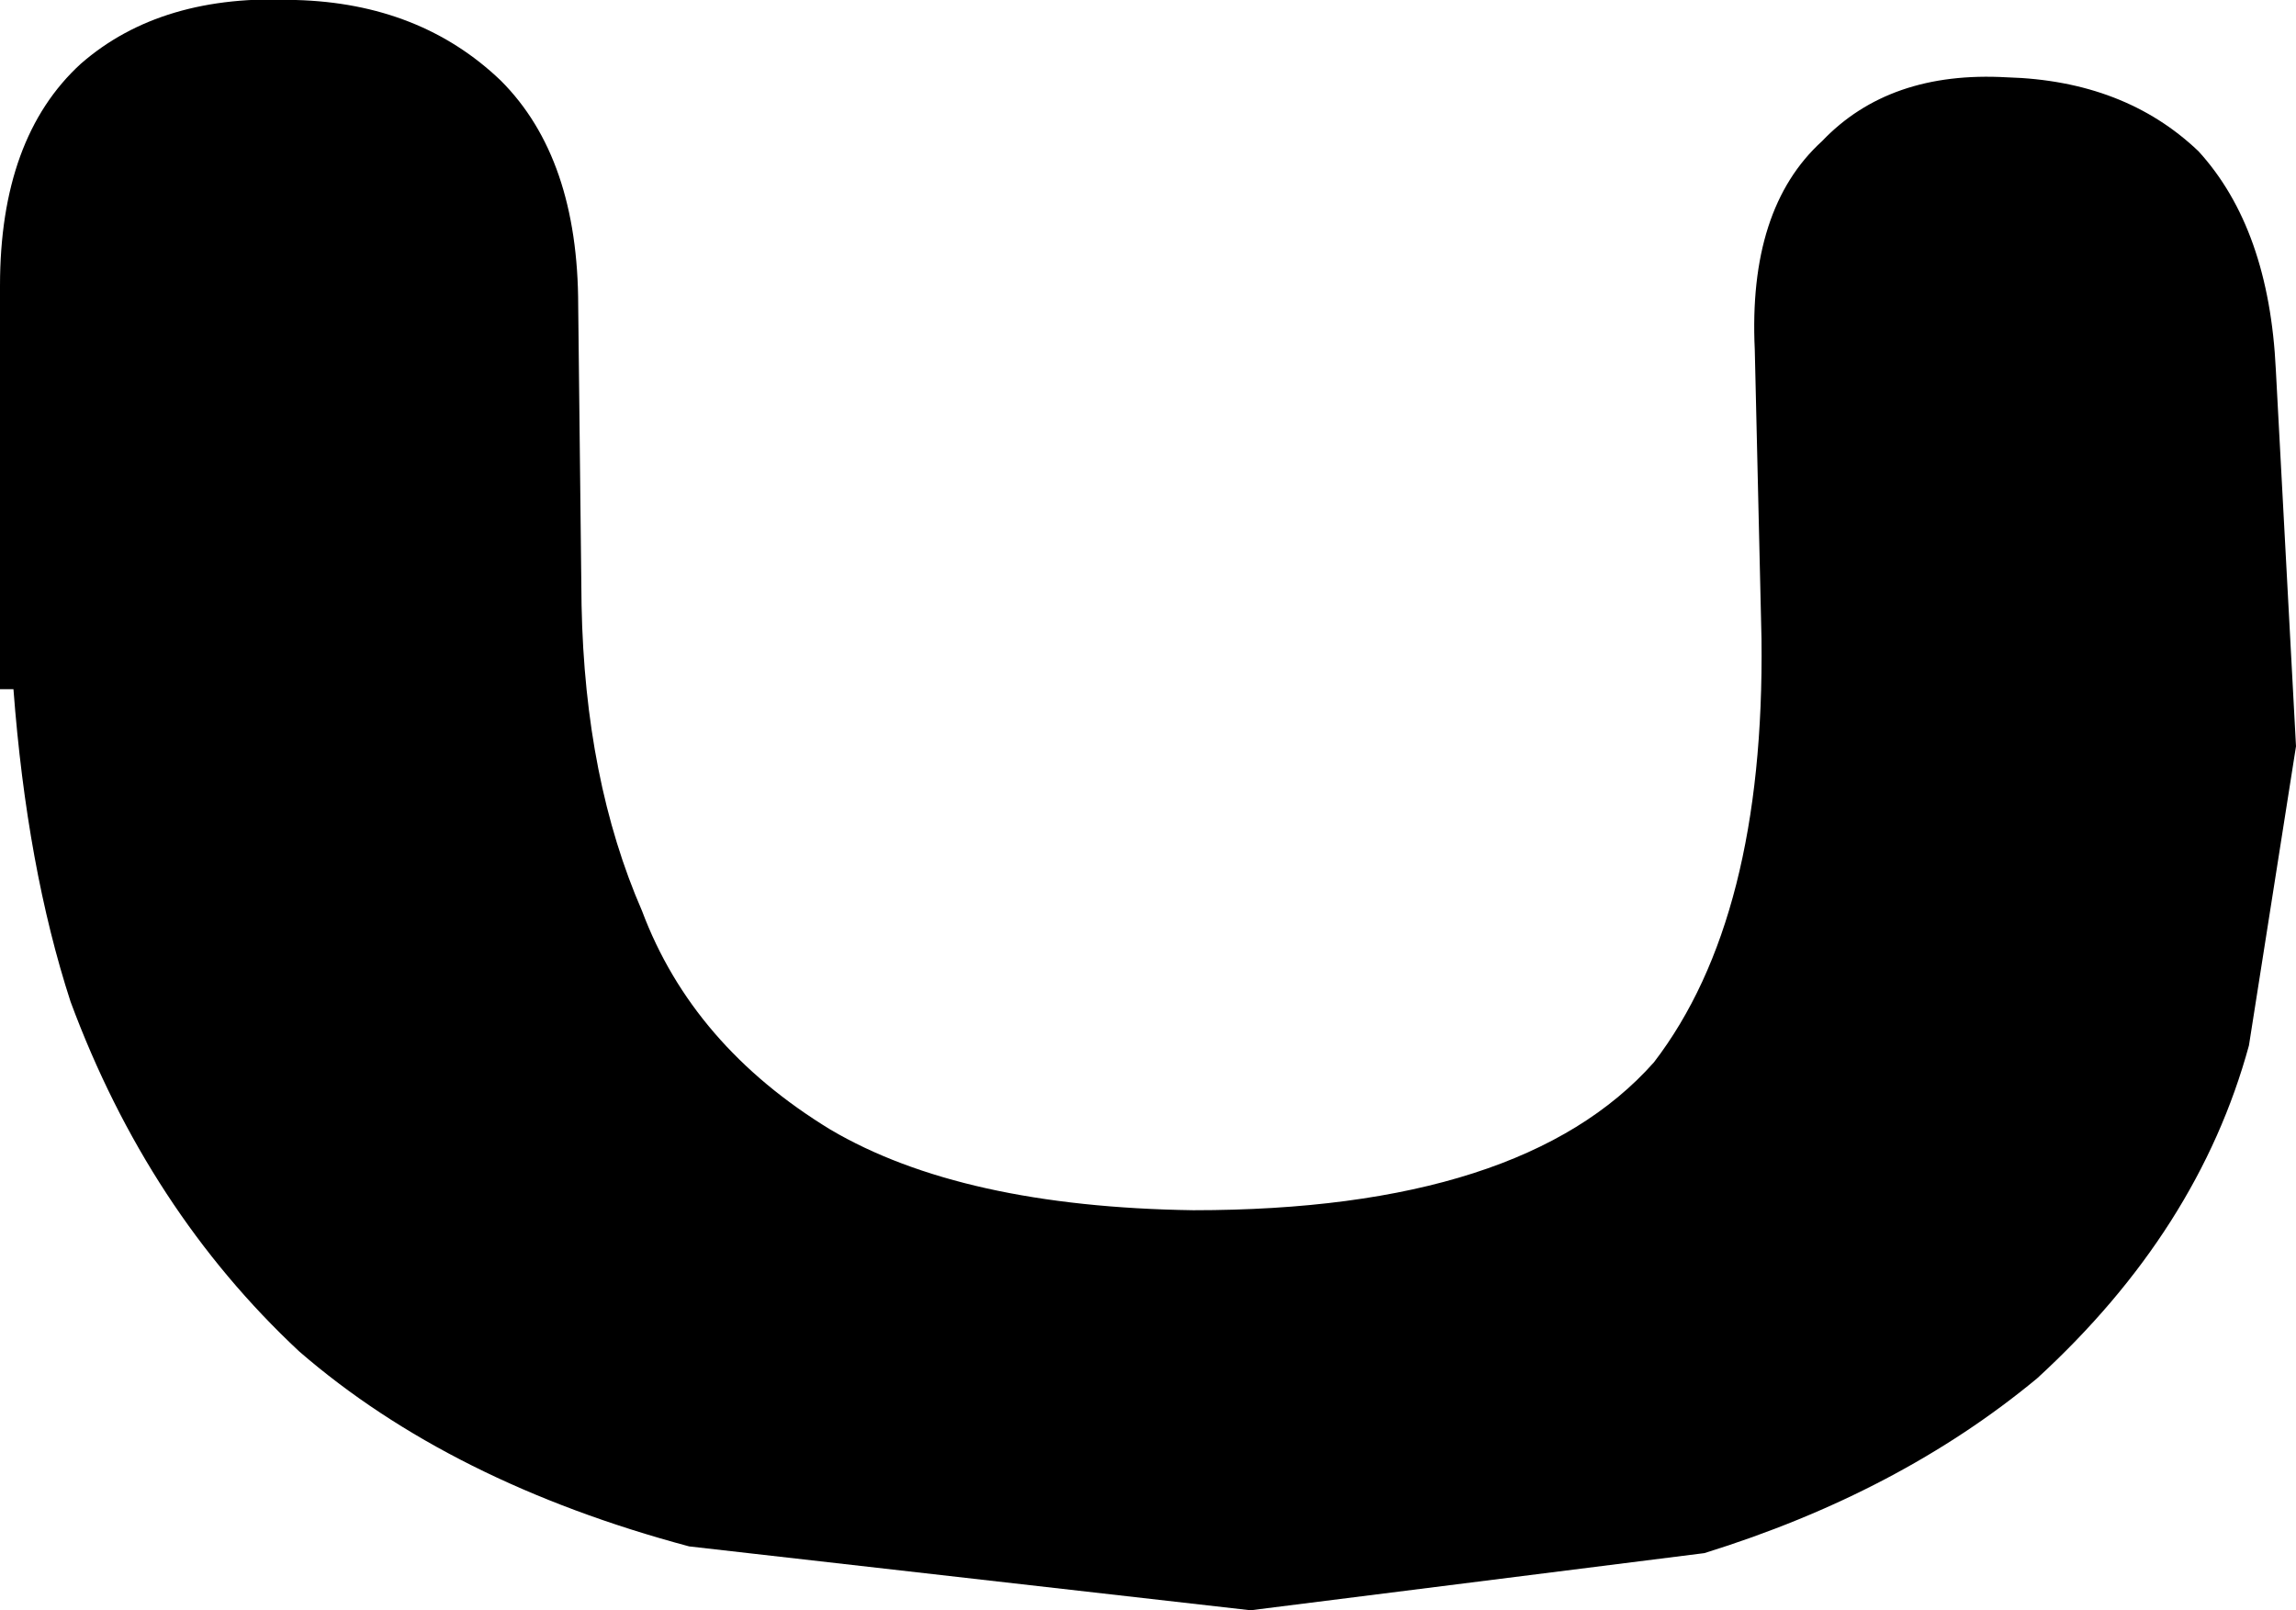 <?xml version="1.0" encoding="UTF-8" standalone="no"?>
<svg xmlns:xlink="http://www.w3.org/1999/xlink" height="23.95px" width="34.15px" xmlns="http://www.w3.org/2000/svg">
  <g transform="matrix(1.0, 0.0, 0.0, 1.0, 17.1, 11.95)">
    <path d="M-17.1 -1.7 L-17.1 -7.7 Q-17.1 -9.9 -15.9 -11.0 -14.7 -12.05 -12.7 -11.95 -10.85 -11.9 -9.65 -10.75 -8.5 -9.6 -8.5 -7.4 L-8.45 -2.95 Q-8.4 -0.35 -7.55 1.6 -6.8 3.6 -4.75 4.85 -2.8 6.0 0.65 6.05 5.55 6.05 7.5 3.85 9.15 1.7 9.1 -2.45 L9.0 -6.75 Q8.9 -8.85 10.0 -9.85 11.0 -10.9 12.75 -10.8 14.5 -10.75 15.6 -9.7 16.65 -8.55 16.75 -6.45 L17.05 -0.85 16.35 3.6 Q15.6 6.35 13.2 8.55 11.15 10.25 8.25 11.15 L1.5 12.0 -6.85 11.05 Q-10.4 10.1 -12.65 8.15 -14.9 6.05 -16.05 2.95 -16.7 0.95 -16.9 -1.7 L-17.1 -1.7" fill="#000000" fill-rule="evenodd" stroke="none"/>
  </g>
</svg>
